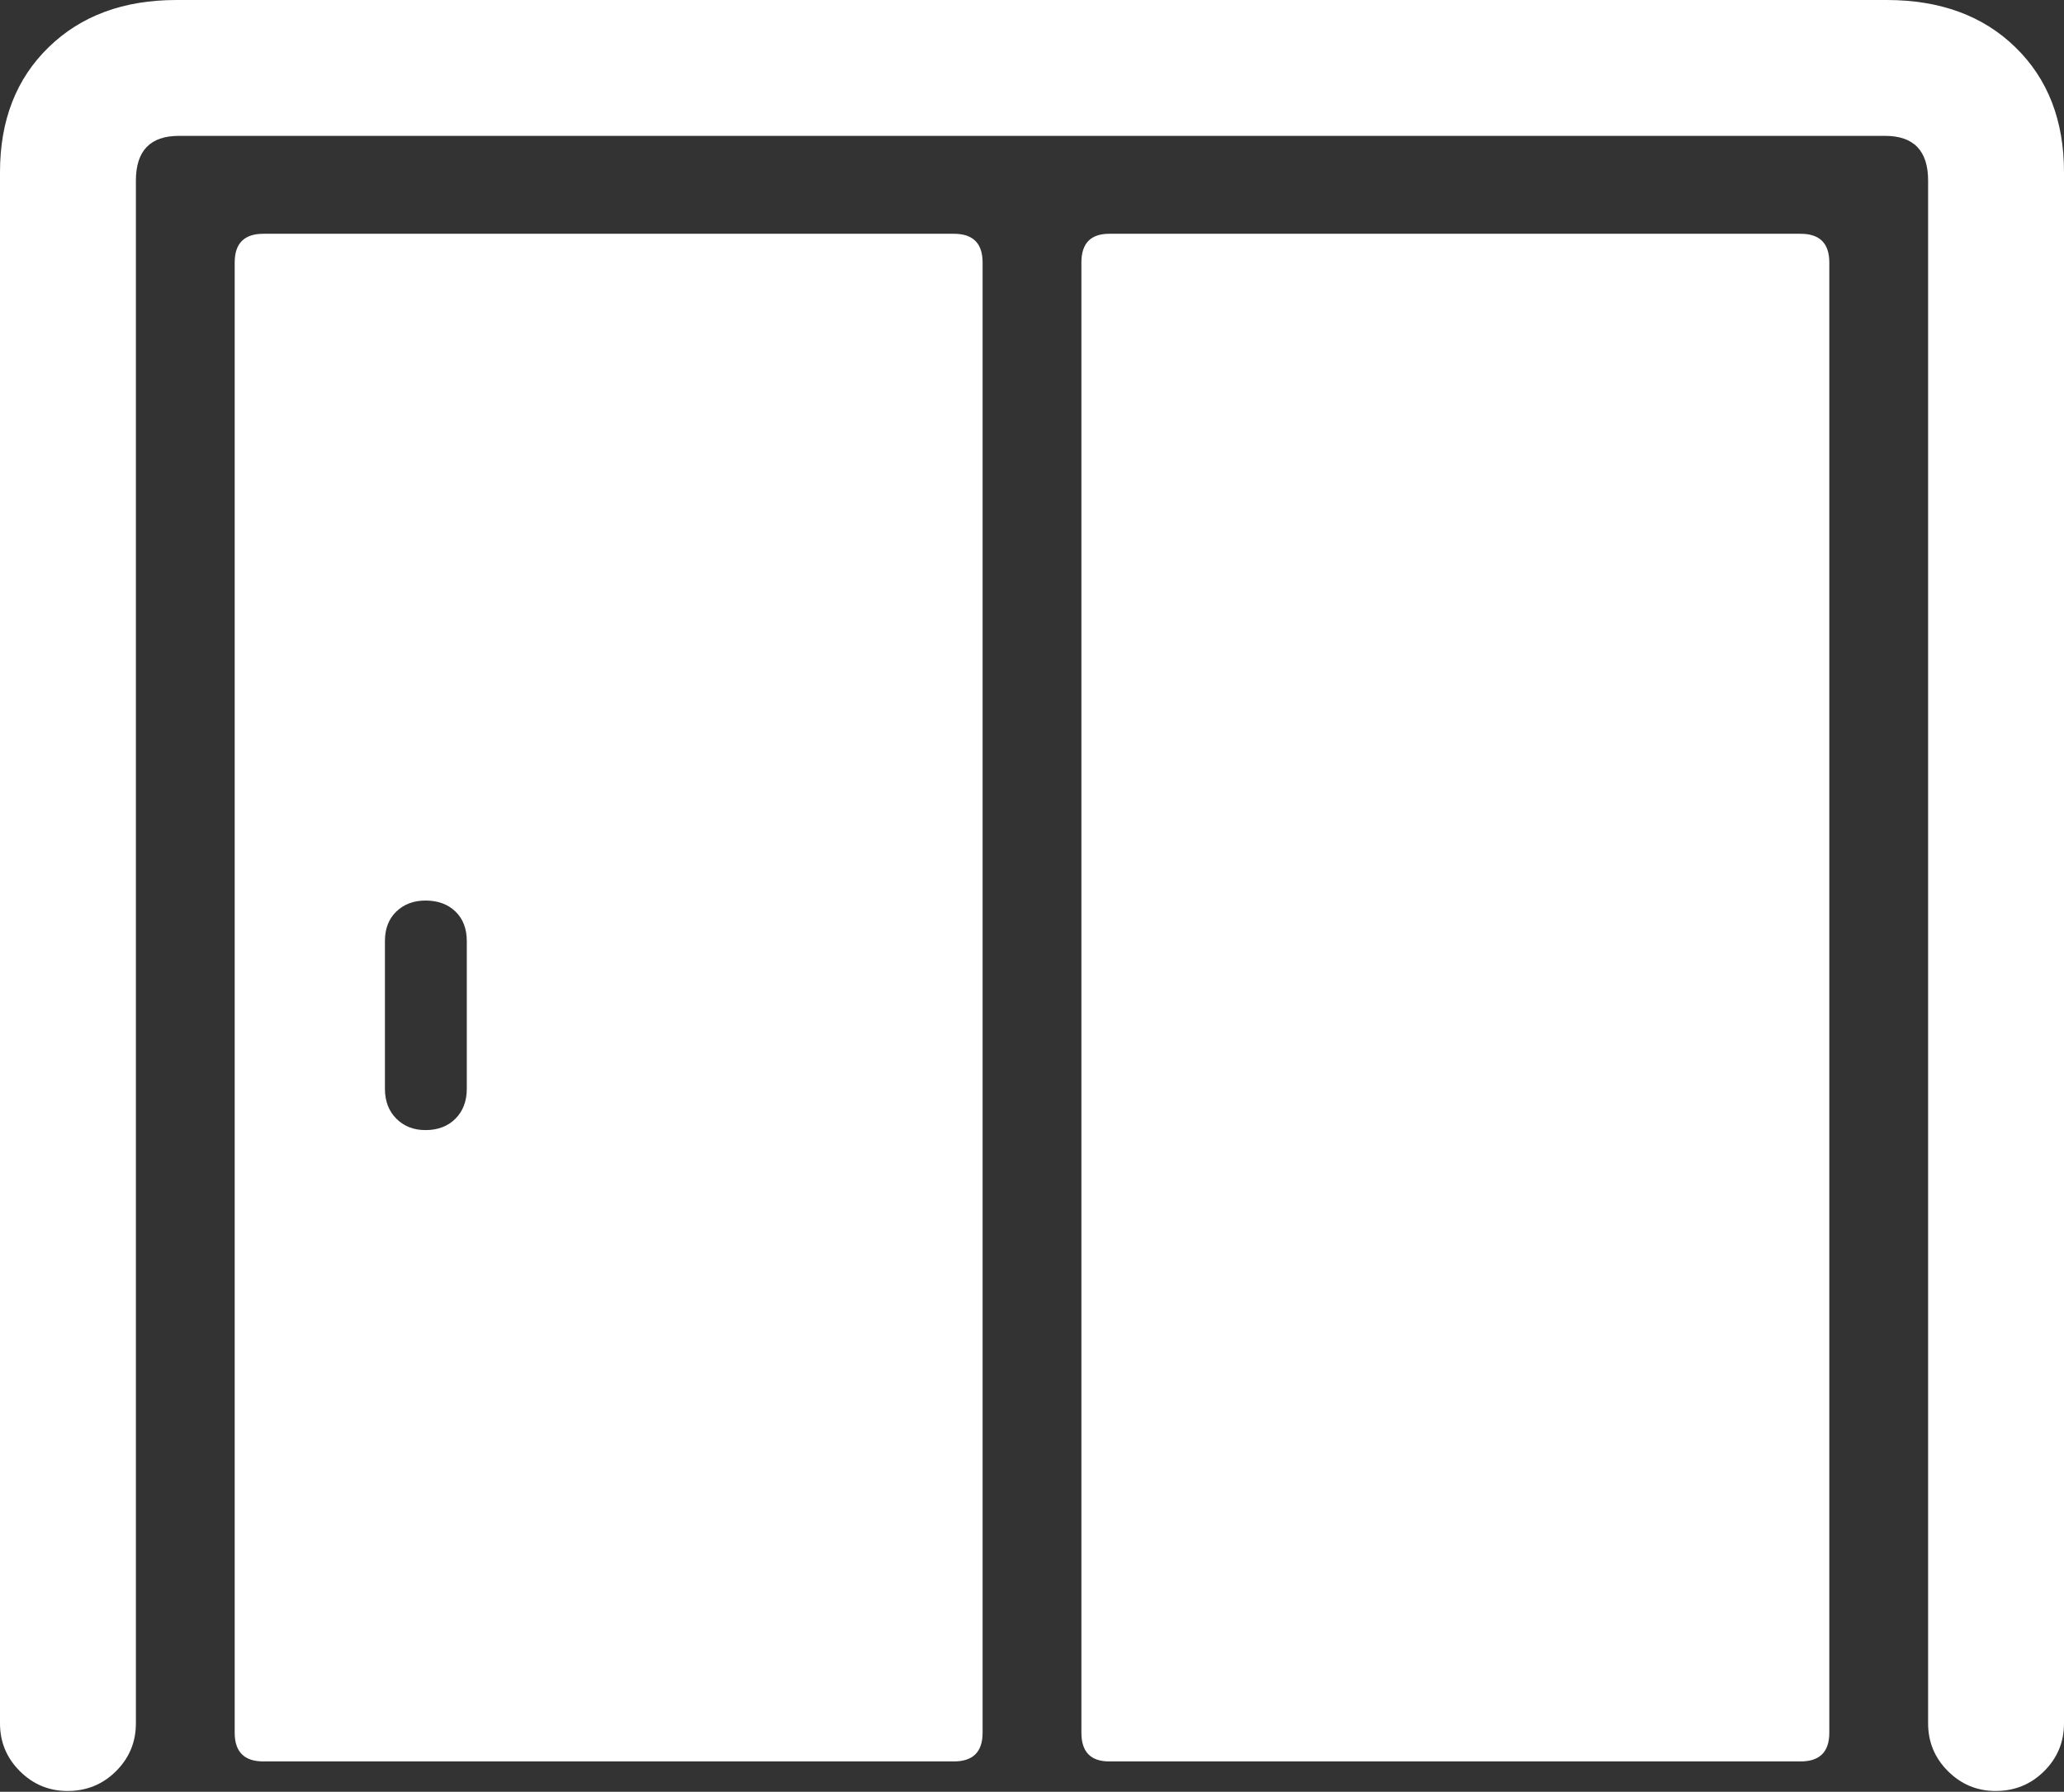 <?xml version="1.0" encoding="UTF-8"?>
<!--Generator: Apple Native CoreSVG 175.5-->
<!DOCTYPE svg
PUBLIC "-//W3C//DTD SVG 1.1//EN"
       "http://www.w3.org/Graphics/SVG/1.1/DTD/svg11.dtd">
<svg version="1.1" xmlns="http://www.w3.org/2000/svg" xmlns:xlink="http://www.w3.org/1999/xlink" width="23.877" height="20.732">
 <rect width="100%" height="100%" fill="#333333" stroke="none"/>
 <g>
  <rect height="20.732" opacity="0" width="23.877" x="0" y="0"/>
  <path d="M0.781 20.723Q1.113 20.723 1.343 20.493Q1.572 20.264 1.572 19.941L1.572 2.09Q1.572 1.572 2.07 1.572L21.807 1.572Q22.305 1.572 22.305 2.09L22.305 19.941Q22.305 20.264 22.534 20.493Q22.764 20.723 23.086 20.723Q23.418 20.723 23.648 20.493Q23.877 20.264 23.877 19.941L23.877 1.992Q23.877 1.094 23.315 0.547Q22.754 0 21.826 0L2.041 0Q1.123 0 0.562 0.547Q0 1.094 0 1.992L0 19.941Q0 20.264 0.229 20.493Q0.459 20.723 0.781 20.723Z" fill="#ffffff"/>
  <path d="M3.047 20.381L11.035 20.381Q11.367 20.381 11.367 20.049L11.367 3.037Q11.367 2.705 11.035 2.705L3.047 2.705Q2.715 2.705 2.715 3.037L2.715 20.049Q2.715 20.381 3.047 20.381ZM4.922 13.076Q4.717 13.076 4.585 12.944Q4.453 12.812 4.453 12.598L4.453 10.889Q4.453 10.674 4.585 10.547Q4.717 10.42 4.922 10.42Q5.137 10.42 5.269 10.547Q5.4 10.674 5.4 10.889L5.4 12.598Q5.4 12.812 5.269 12.944Q5.137 13.076 4.922 13.076ZM12.832 20.381L20.83 20.381Q21.162 20.381 21.162 20.049L21.162 3.037Q21.162 2.705 20.83 2.705L12.832 2.705Q12.51 2.705 12.51 3.037L12.51 20.049Q12.51 20.381 12.832 20.381Z" fill="#ffffff"/>
 </g>
</svg>
